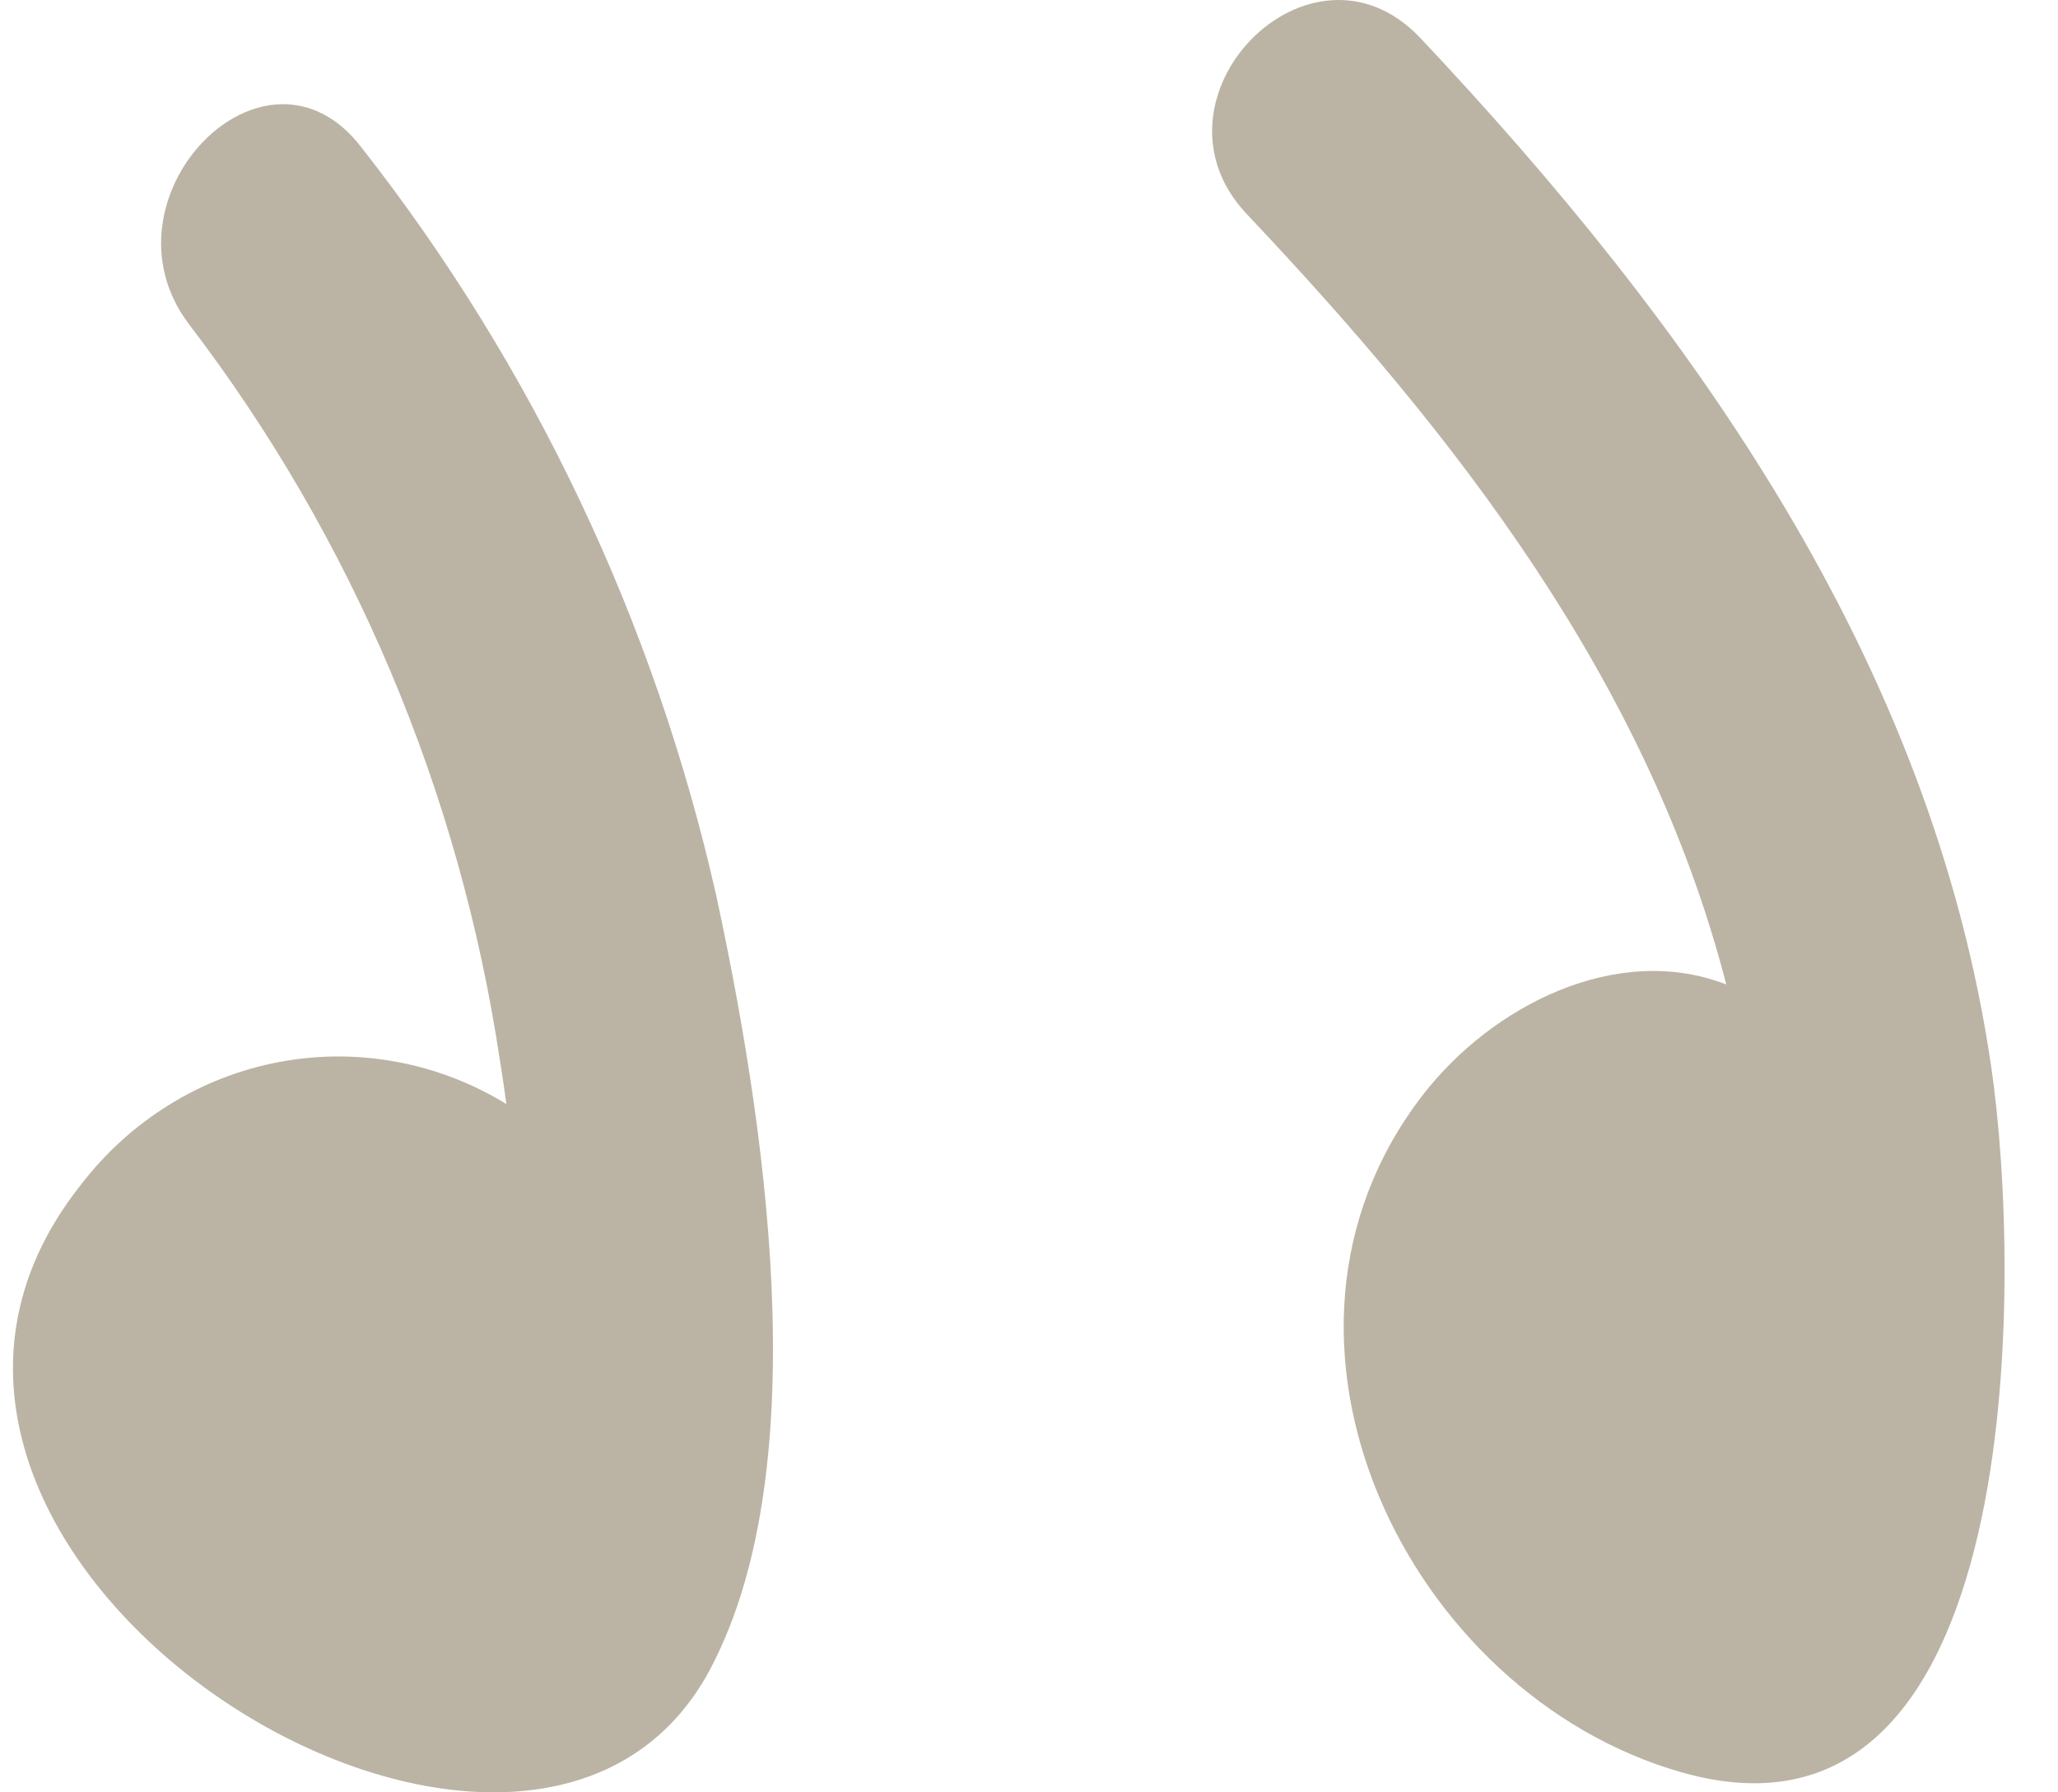 <svg width="31" height="27" viewBox="0 0 31 27" fill="none" xmlns="http://www.w3.org/2000/svg">
<path d="M21.39 0.567C25.469 4.899 29.098 9.949 29.993 16.063C30.457 19.208 30.553 28.186 25.329 26.698C21.205 25.523 18.594 20.173 21.428 16.5C22.47 15.149 24.357 14.19 26.003 14.83C24.827 10.263 21.923 6.55 18.784 3.229C17.139 1.494 19.731 -1.175 21.39 0.567Z" fill="#503F15" fill-opacity="0.39"/>
<path d="M7.627 16.631C7.595 16.389 7.563 16.167 7.531 15.978C6.925 11.929 5.312 8.109 2.848 4.886C1.412 2.994 3.992 0.319 5.447 2.224C8.028 5.513 9.853 9.358 10.785 13.473C11.49 16.735 12.335 22.026 10.708 25.125C7.938 30.41 -3.201 23.41 1.221 17.844C1.964 16.878 3.023 16.222 4.201 15.999C5.38 15.776 6.597 16 7.627 16.631Z" fill="#503F15" fill-opacity="0.39"/>
</svg>
